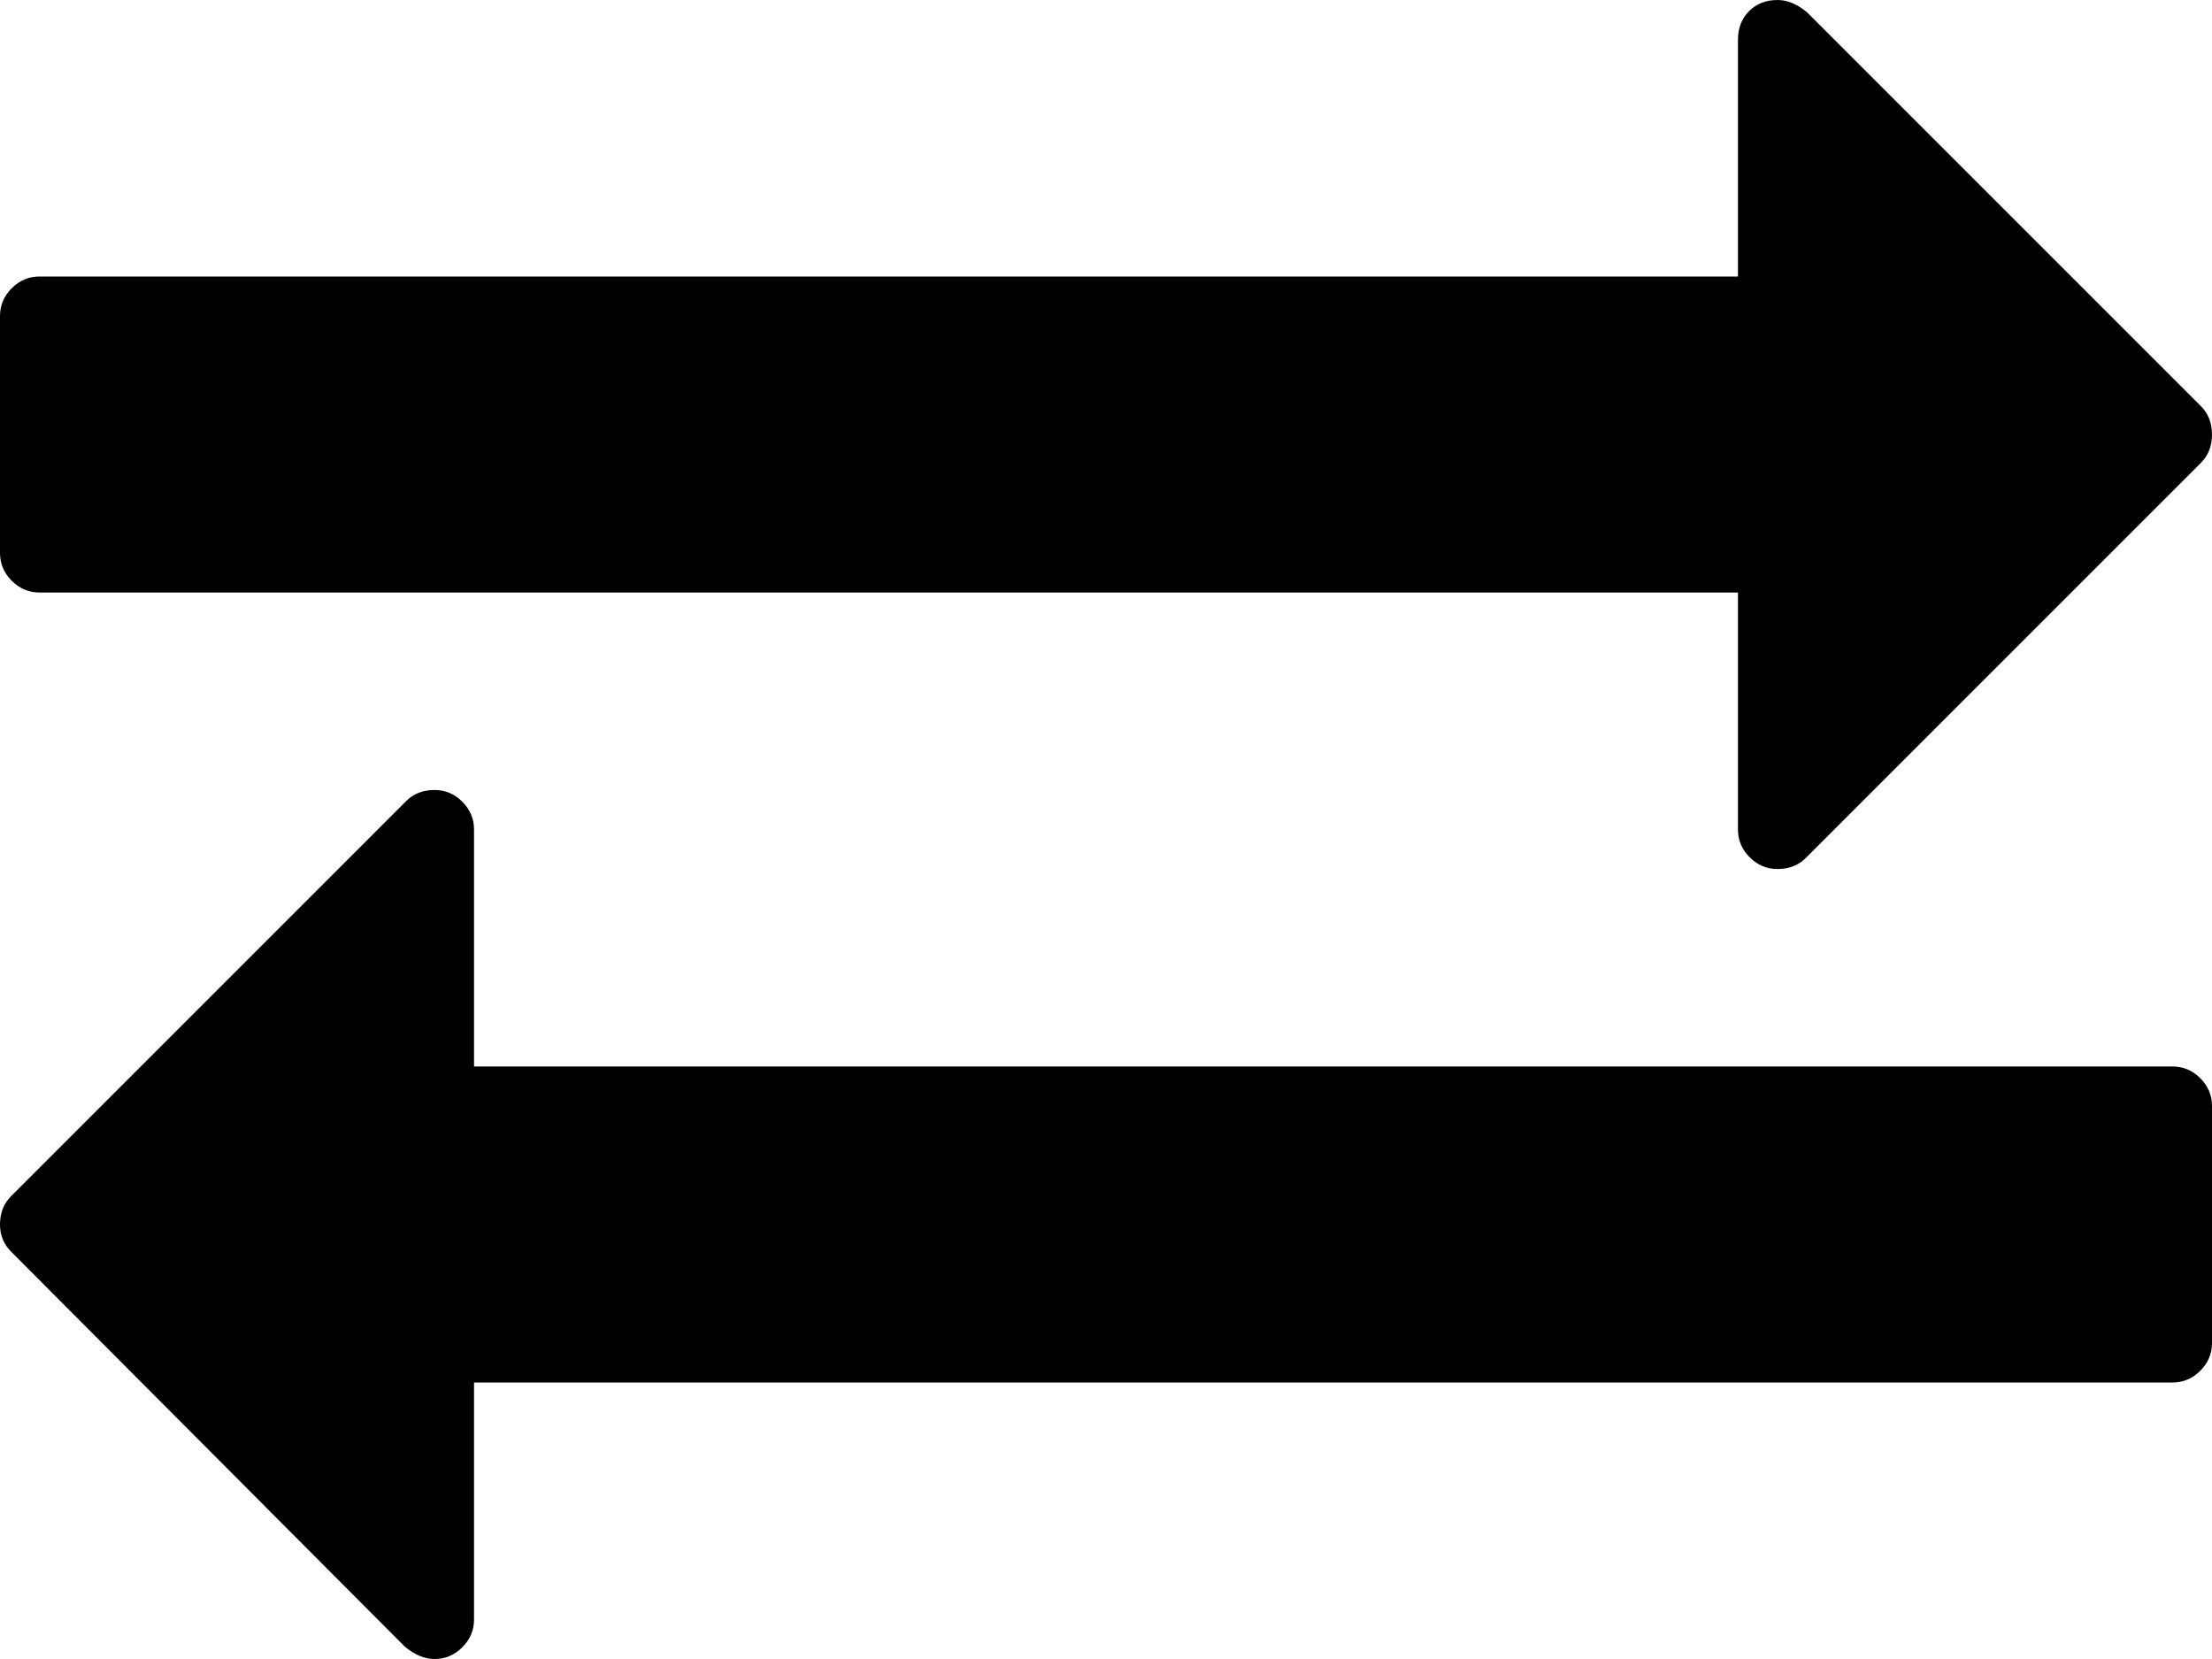 <svg width="30" height="22.5" viewBox="0 -43.393 30 22.5" xmlns="http://www.w3.org/2000/svg"><path d="M30 -28.393L30 -25.179C30 -25.033 29.947 -24.908 29.841 -24.802C29.735 -24.696 29.609 -24.643 29.464 -24.643L6.429 -24.643L6.429 -21.429C6.429 -21.283 6.376 -21.158 6.27 -21.052C6.164 -20.946 6.038 -20.893 5.893 -20.893C5.759 -20.893 5.625 -20.949 5.491 -21.06L0.151 -26.417C0.05 -26.518 0 -26.641 0 -26.786C0 -26.942 0.05 -27.07 0.151 -27.171L5.508 -32.528C5.608 -32.628 5.737 -32.679 5.893 -32.679C6.038 -32.679 6.164 -32.626 6.27 -32.52C6.376 -32.414 6.429 -32.288 6.429 -32.143L6.429 -28.929L29.464 -28.929C29.609 -28.929 29.735 -28.876 29.841 -28.77C29.947 -28.664 30 -28.538 30 -28.393ZM30 -37.5C30 -37.344 29.95 -37.215 29.849 -37.115L24.492 -31.758C24.392 -31.657 24.263 -31.607 24.107 -31.607C23.962 -31.607 23.836 -31.66 23.73 -31.766C23.624 -31.872 23.571 -31.998 23.571 -32.143L23.571 -35.357L0.536 -35.357C0.391 -35.357 0.265 -35.41 0.159 -35.516C0.053 -35.622 0 -35.748 0 -35.893L0 -39.107C0 -39.252 0.053 -39.378 0.159 -39.484C0.265 -39.59 0.391 -39.643 0.536 -39.643L23.571 -39.643L23.571 -42.857C23.571 -43.013 23.622 -43.142 23.722 -43.242C23.823 -43.343 23.951 -43.393 24.107 -43.393C24.241 -43.393 24.375 -43.337 24.509 -43.225L29.849 -37.885C29.95 -37.785 30 -37.656 30 -37.5ZM30 -37.5"></path></svg>